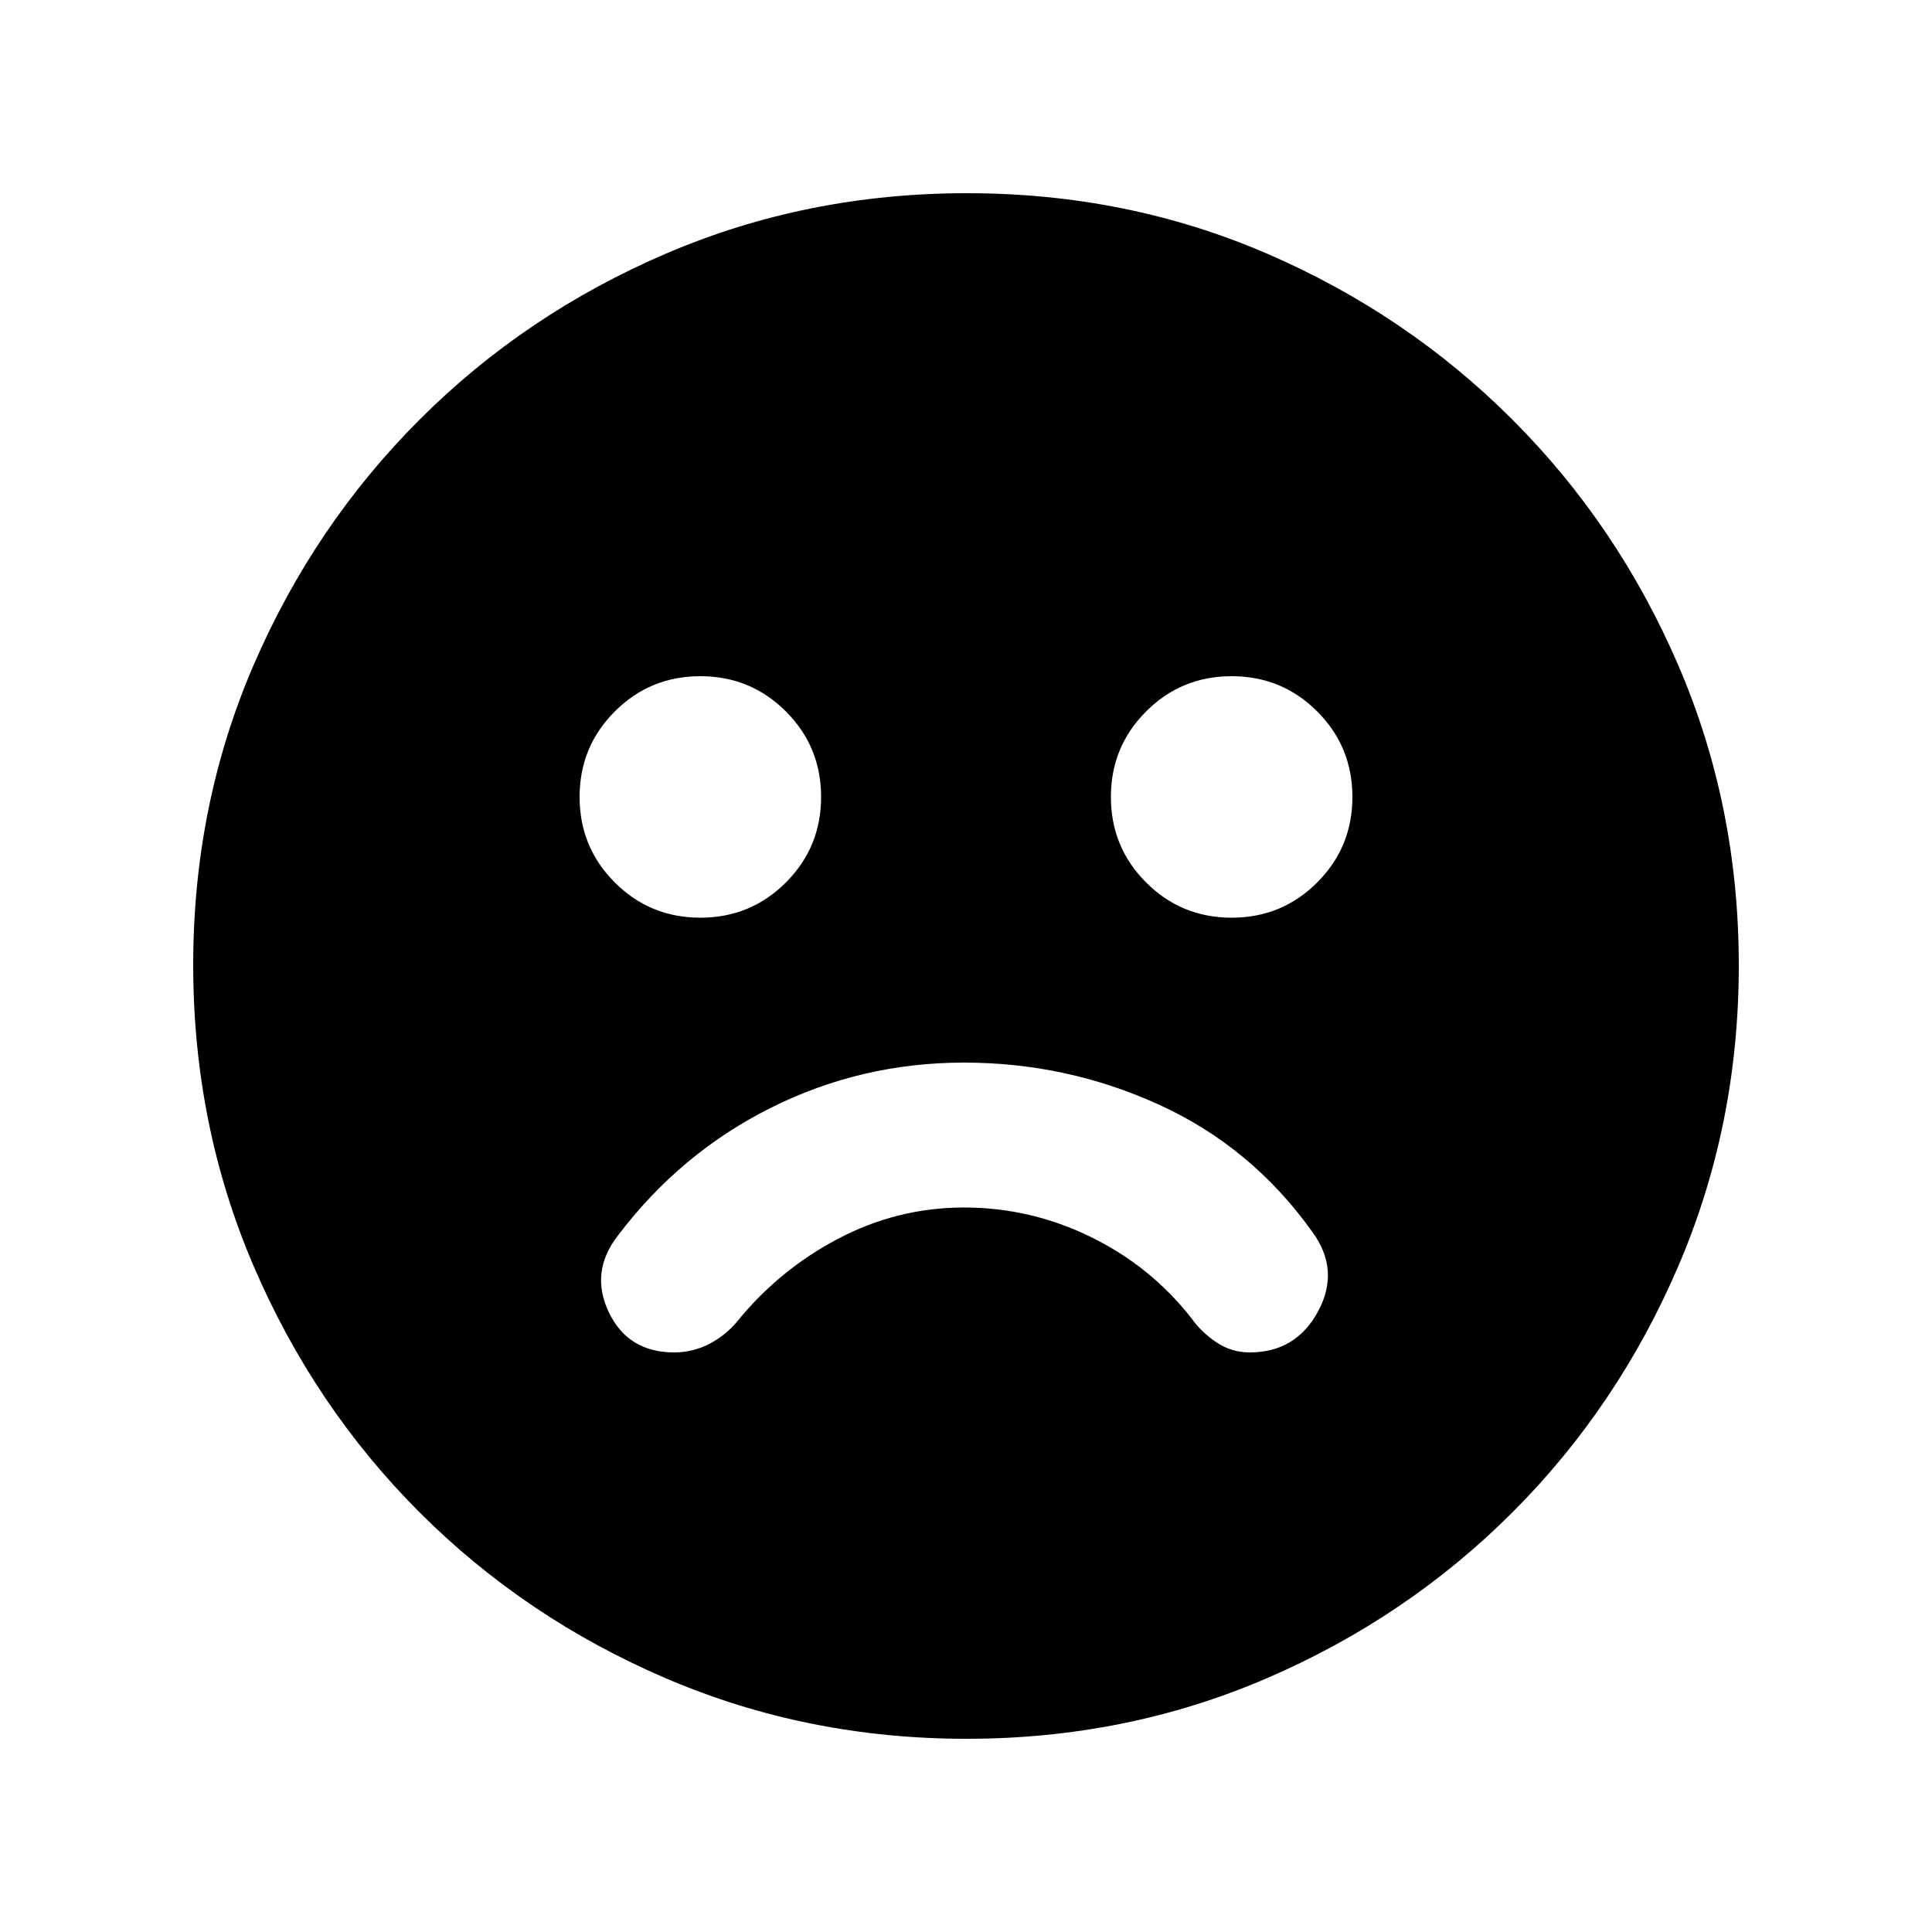 <svg xmlns="http://www.w3.org/2000/svg" height="20" viewBox="0 -960 960 960" width="20"><path d="M479-432q-51.101 0-96.05 22.5Q338-387 307-346q-14 18-4.5 38t32.5 20q9 0 17-4t14-11q21-26 50.514-41.5 29.514-15.5 62.5-15.5 32.986 0 62.876 14.583Q571.78-330.833 592-305q5 7 12.429 12 7.428 5 16.571 5 23 0 34-20.5t-3-39.5q-30-42-75.895-63-45.896-21-97.105-21Zm133-72q25 0 42.5-17.5T672-564q0-25-17.5-42.5T612-624q-25 0-42.5 17.5T552-564q0 25 17.5 42.5T612-504Zm-264 0q25 0 42.5-17.5T408-564q0-25-17.5-42.5T348-624q-25 0-42.5 17.5T288-564q0 25 17.5 42.5T348-504ZM480.276-96Q401-96 331-126q-70-30-122.5-82.5T126-330.958q-30-69.959-30-149.5Q96-560 126-629.5t82.5-122Q261-804 330.958-834q69.959-30 149.5-30Q560-864 629.5-834t122 82.5Q804-699 834-629.276q30 69.725 30 149Q864-401 834-331q-30 70-82.5 122.5T629.276-126q-69.725 30-149 30Z"/></svg>